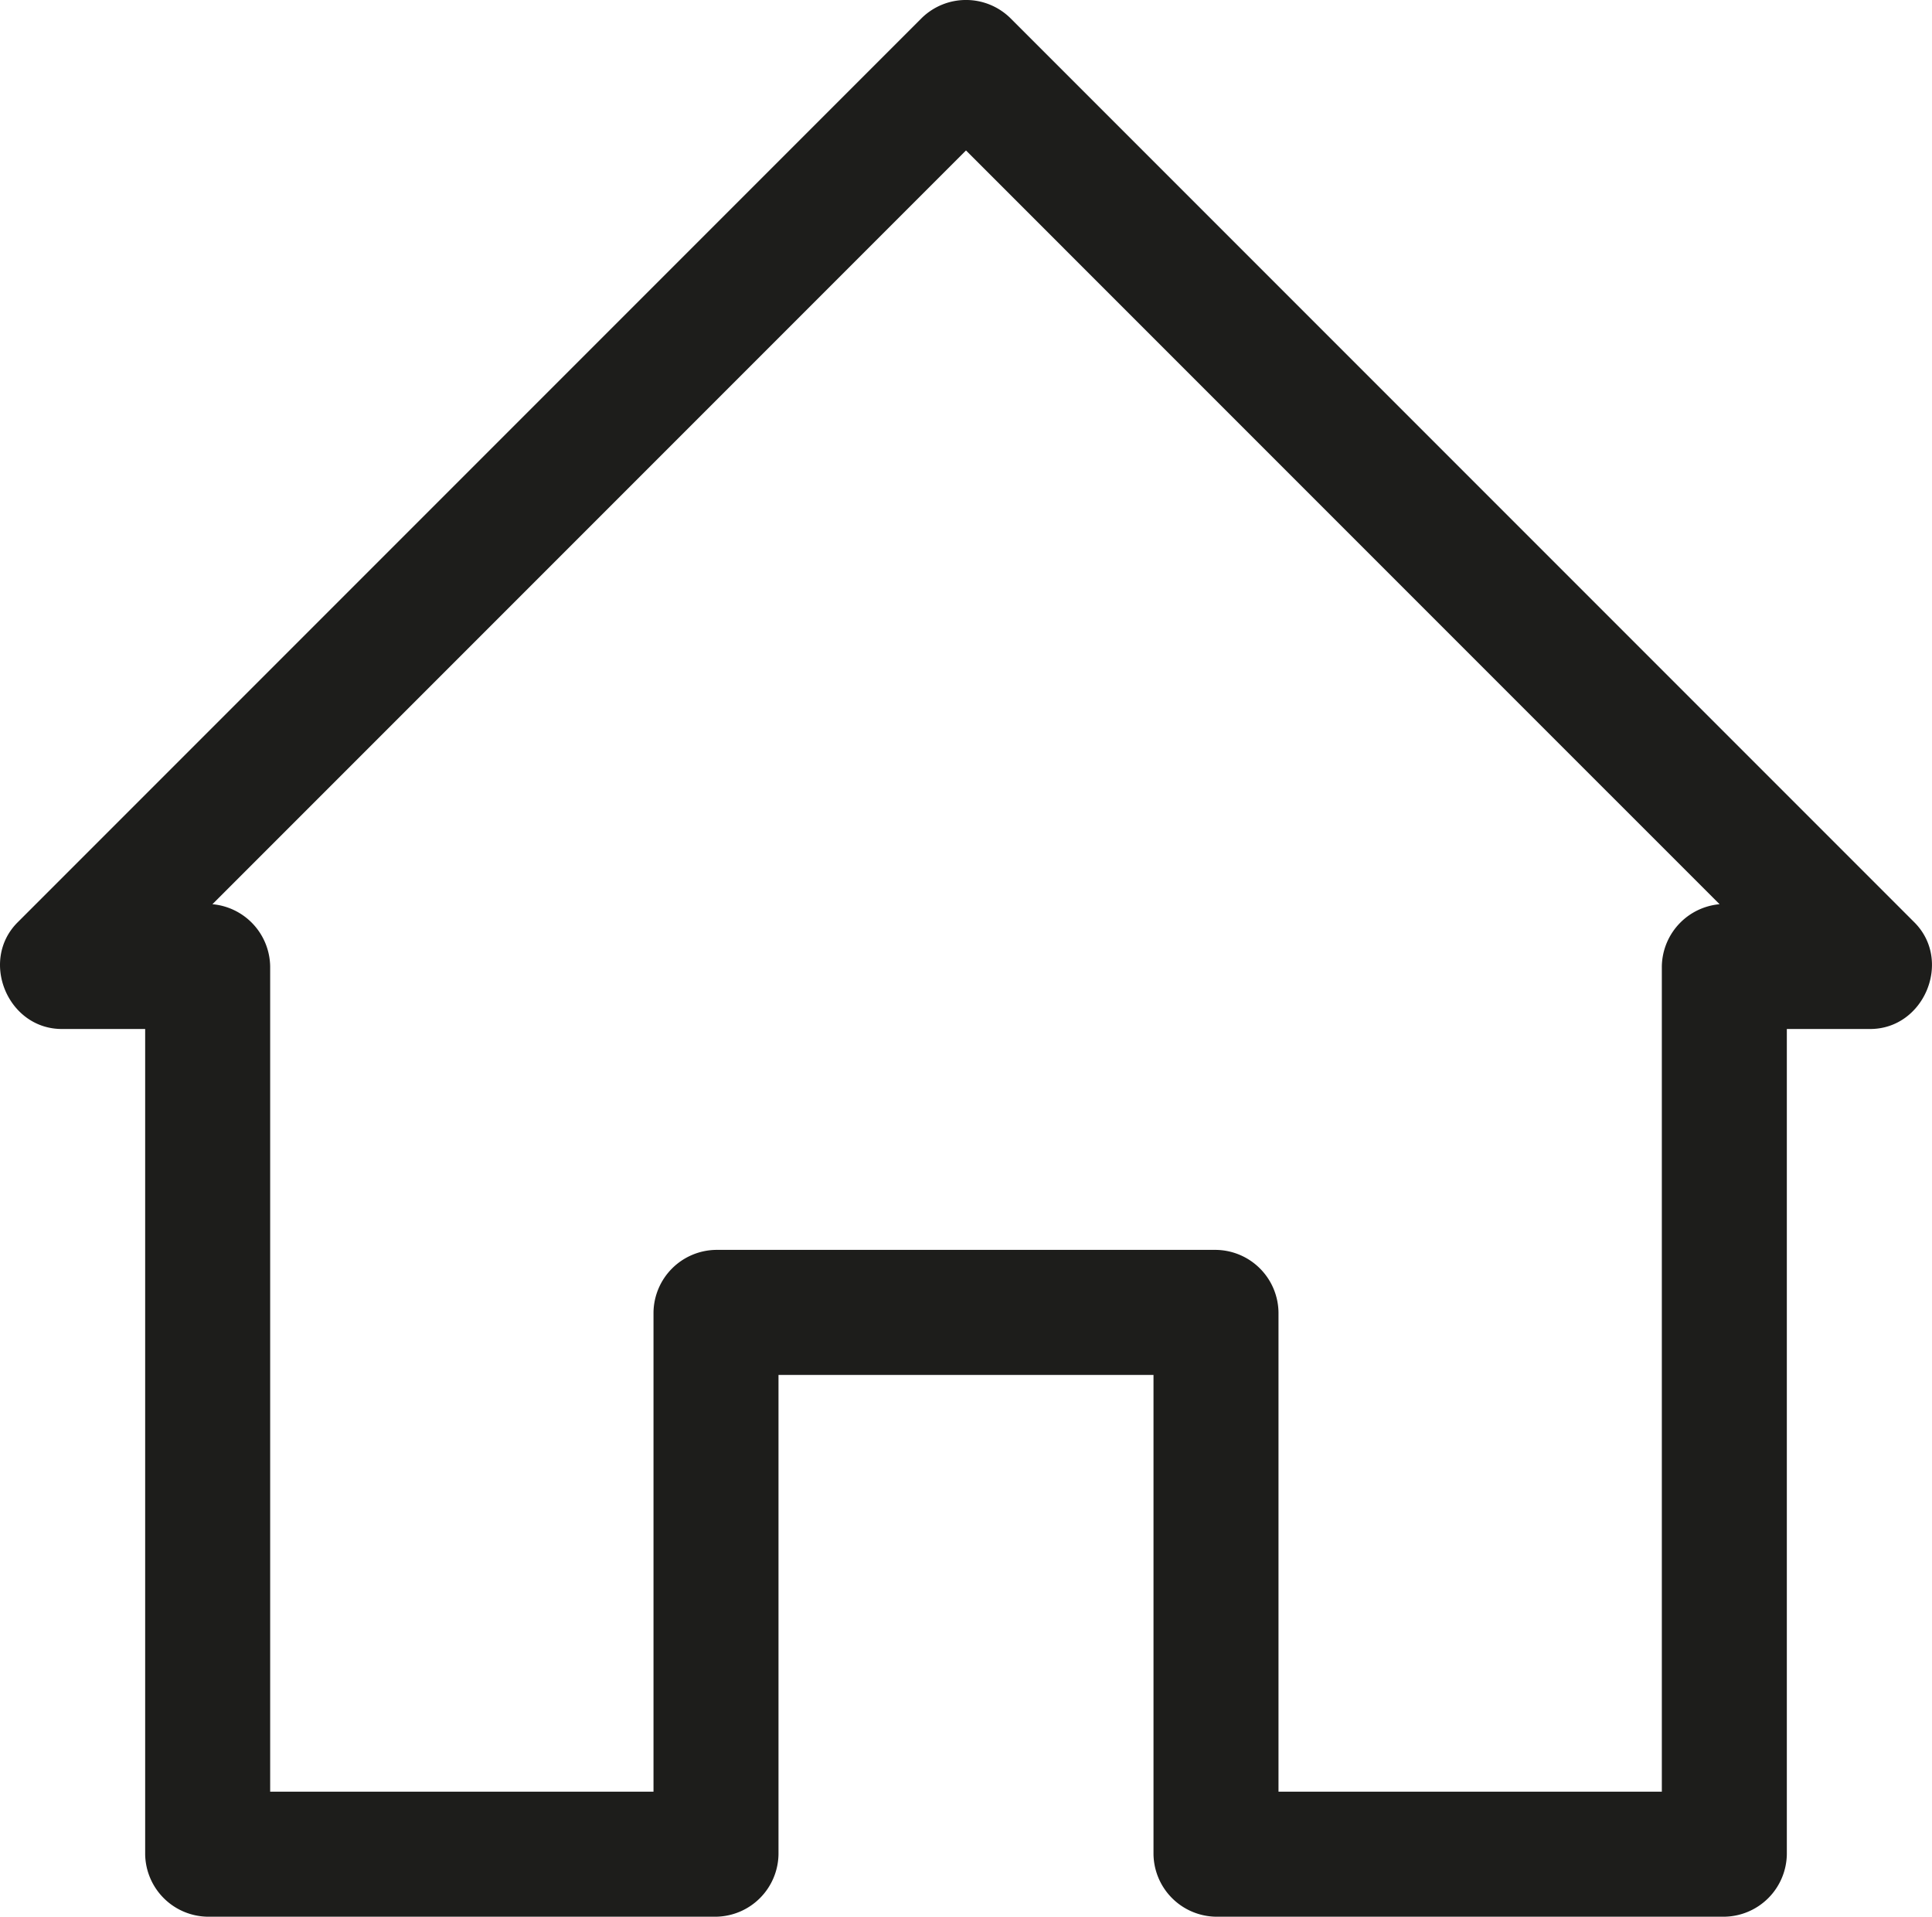<svg id="Layer_1" data-name="Layer 1" xmlns="http://www.w3.org/2000/svg" viewBox="0 0 231.84 229.95"><defs><style>.cls-1{fill:#1d1d1b;}</style></defs><path class="cls-1" d="M344,497.5h30l-7.5-7.5v65a7.61,7.61,0,0,0,7.5,7.5h61a7.61,7.61,0,0,0,7.5-7.5V448.5L435,456h17.5c6.49,0,9.9-8.21,5.3-12.8l-95-95L349.3,334.7a7.6,7.6,0,0,0-10.6,0l-95,95L230.2,443.2c-4.6,4.59-1.2,12.8,5.3,12.8H253l-7.5-7.5V555a7.61,7.61,0,0,0,7.5,7.5h61a7.61,7.61,0,0,0,7.5-7.5V490l-7.5,7.5h30c9.65,0,9.67-15,0-15H314a7.61,7.61,0,0,0-7.5,7.5v65l7.5-7.5H253l7.5,7.5V448.5A7.61,7.61,0,0,0,253,441H235.5l5.3,12.8,95-95L349.3,345.3H338.7q47.48,47.49,95,95L447.2,453.8l5.3-12.8H435a7.61,7.61,0,0,0-7.5,7.5V555l7.5-7.5H374l7.5,7.5V490a7.61,7.61,0,0,0-7.5-7.5H344C334.35,482.5,334.33,497.5,344,497.5Z" transform="translate(-228.08 -332.55)"/></svg>
